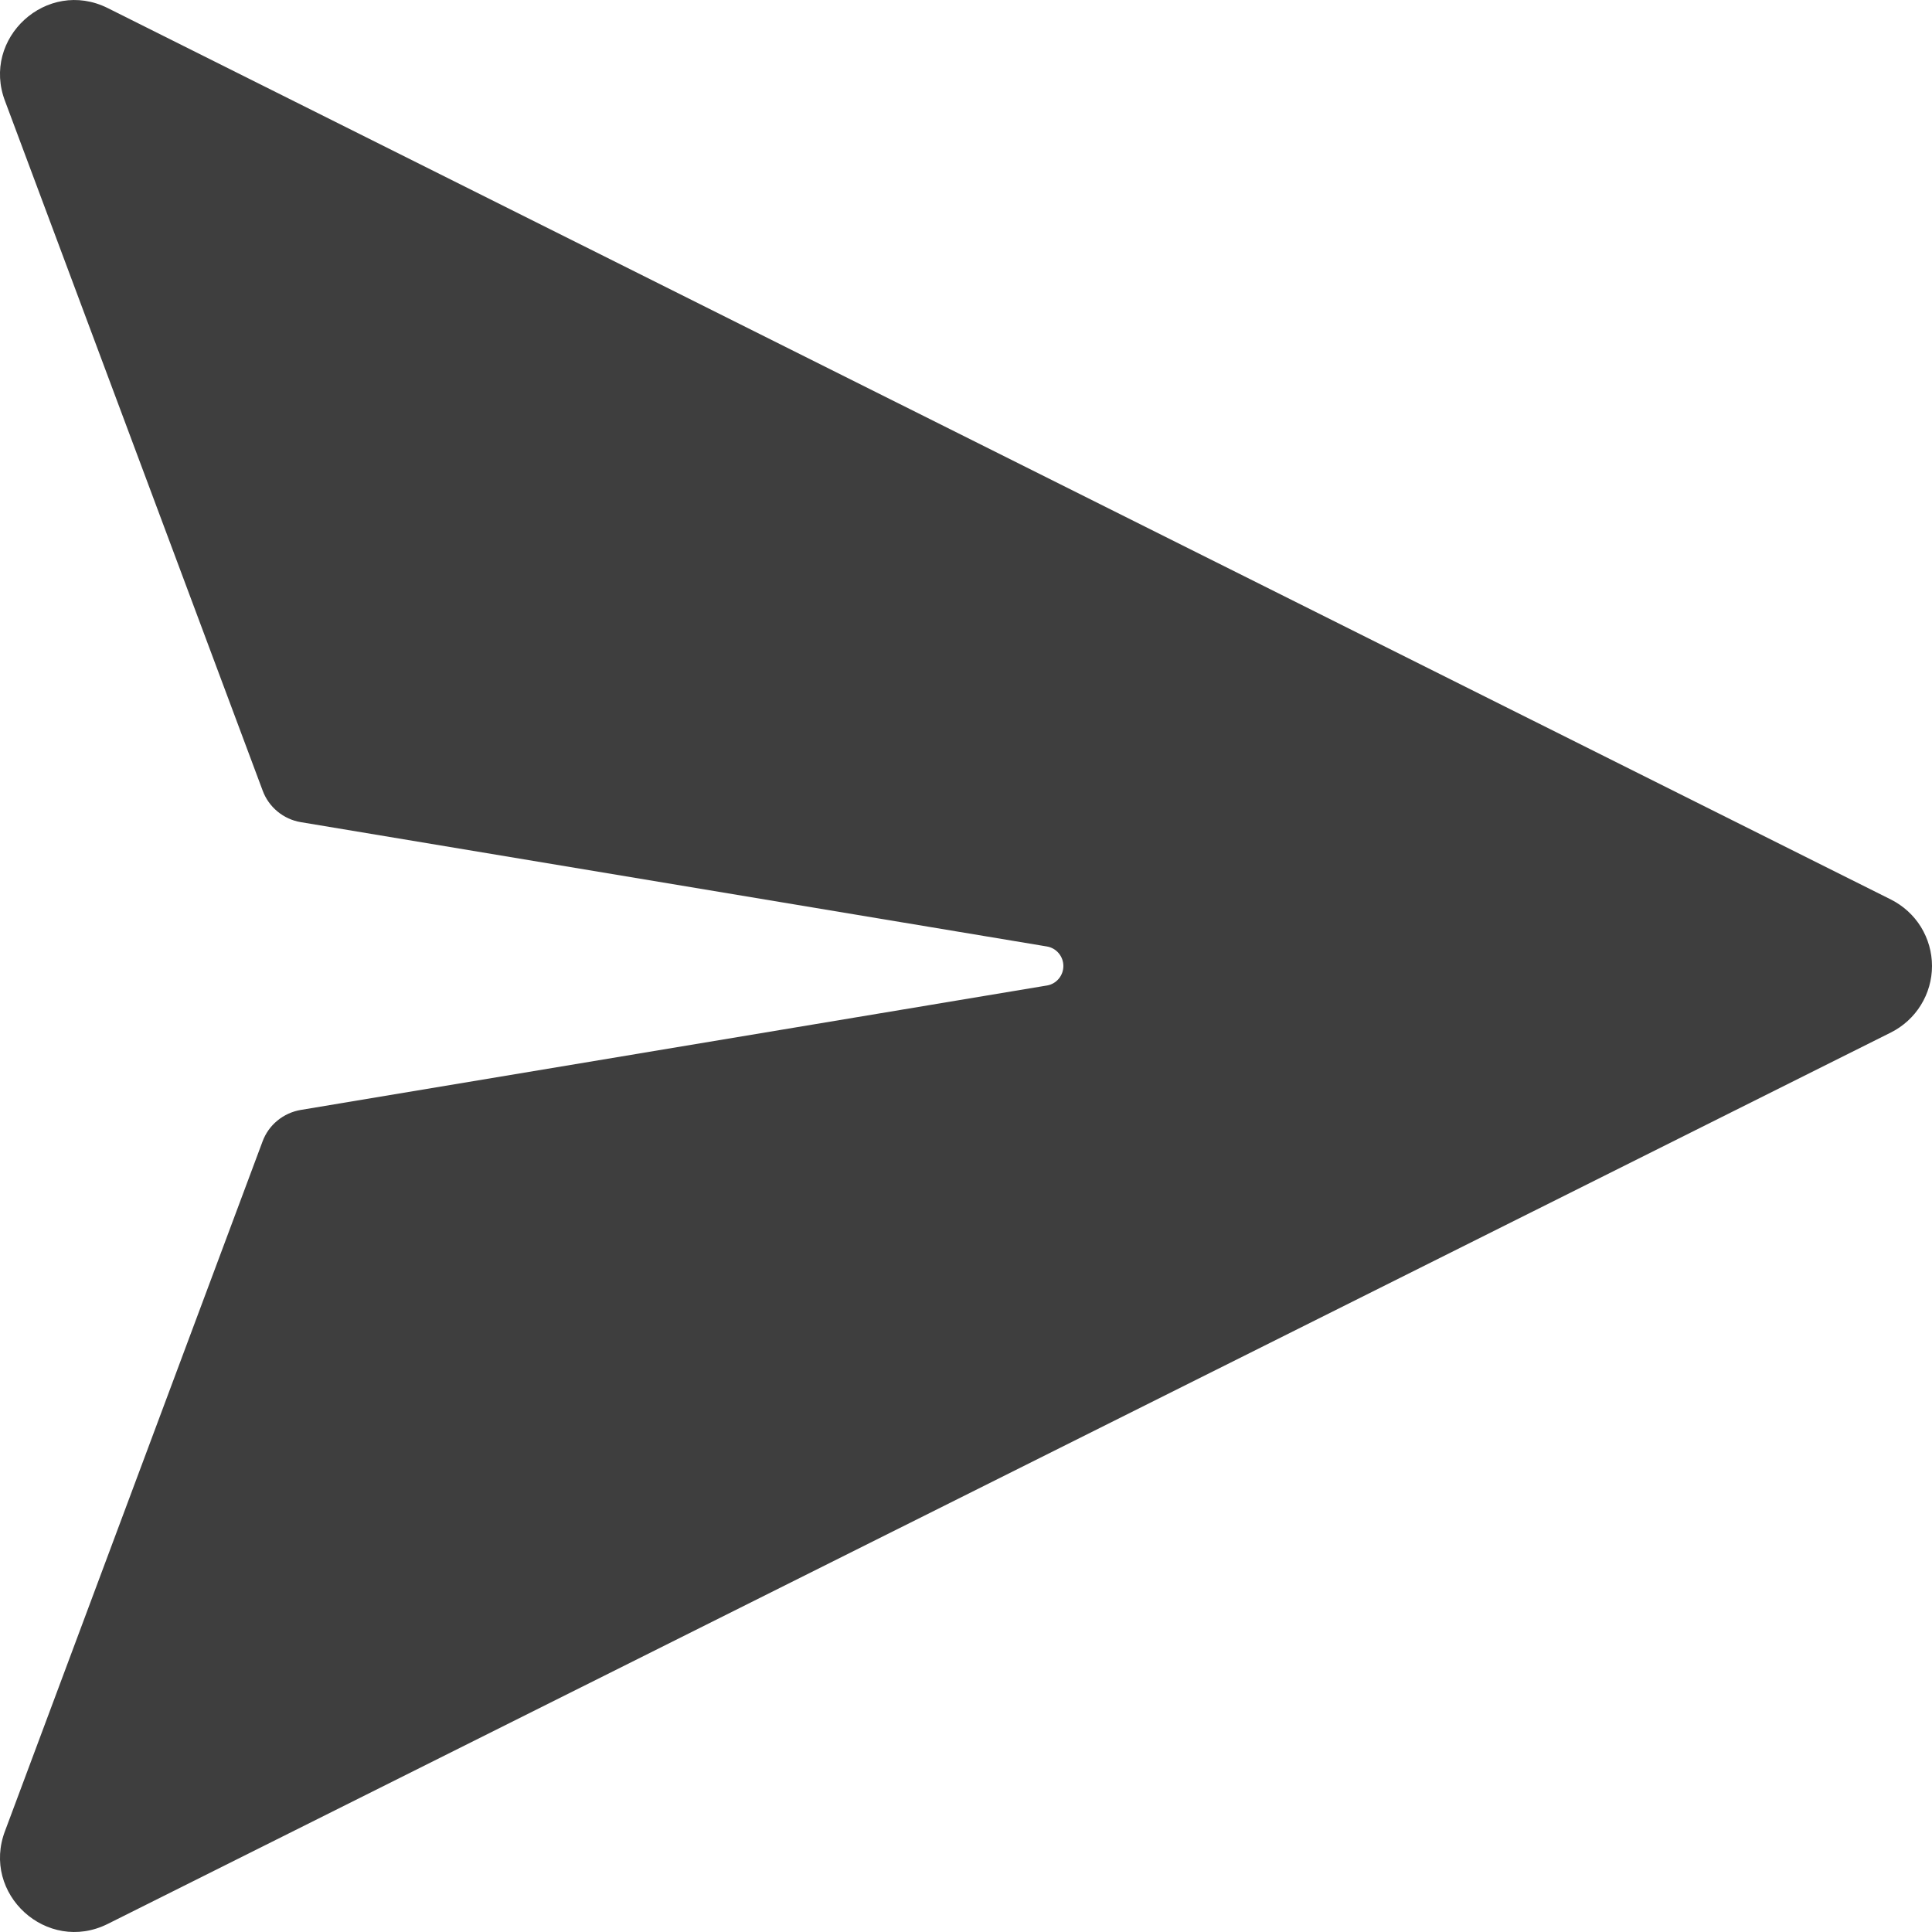 <svg width="20" height="20" viewBox="0 0 20 20" fill="none" xmlns="http://www.w3.org/2000/svg">
<path d="M10.837 10.202L3.113 11.49C3.025 11.505 2.941 11.543 2.872 11.6C2.802 11.657 2.749 11.732 2.718 11.816L0.054 18.949C-0.2 19.605 0.486 20.231 1.116 19.916L19.575 10.688C19.702 10.624 19.81 10.526 19.885 10.404C19.96 10.283 20 10.143 20 10C20 9.857 19.96 9.717 19.885 9.595C19.81 9.474 19.702 9.376 19.575 9.312L1.116 0.084C0.486 -0.231 -0.2 0.396 0.054 1.051L2.719 8.184C2.75 8.269 2.803 8.343 2.873 8.401C2.942 8.458 3.025 8.496 3.114 8.511L10.838 9.798C10.886 9.806 10.929 9.831 10.96 9.868C10.991 9.905 11.008 9.952 11.008 10C11.008 10.048 10.991 10.095 10.96 10.132C10.929 10.169 10.886 10.194 10.838 10.202H10.837Z" fill="#3E3E3E"/>
</svg>
